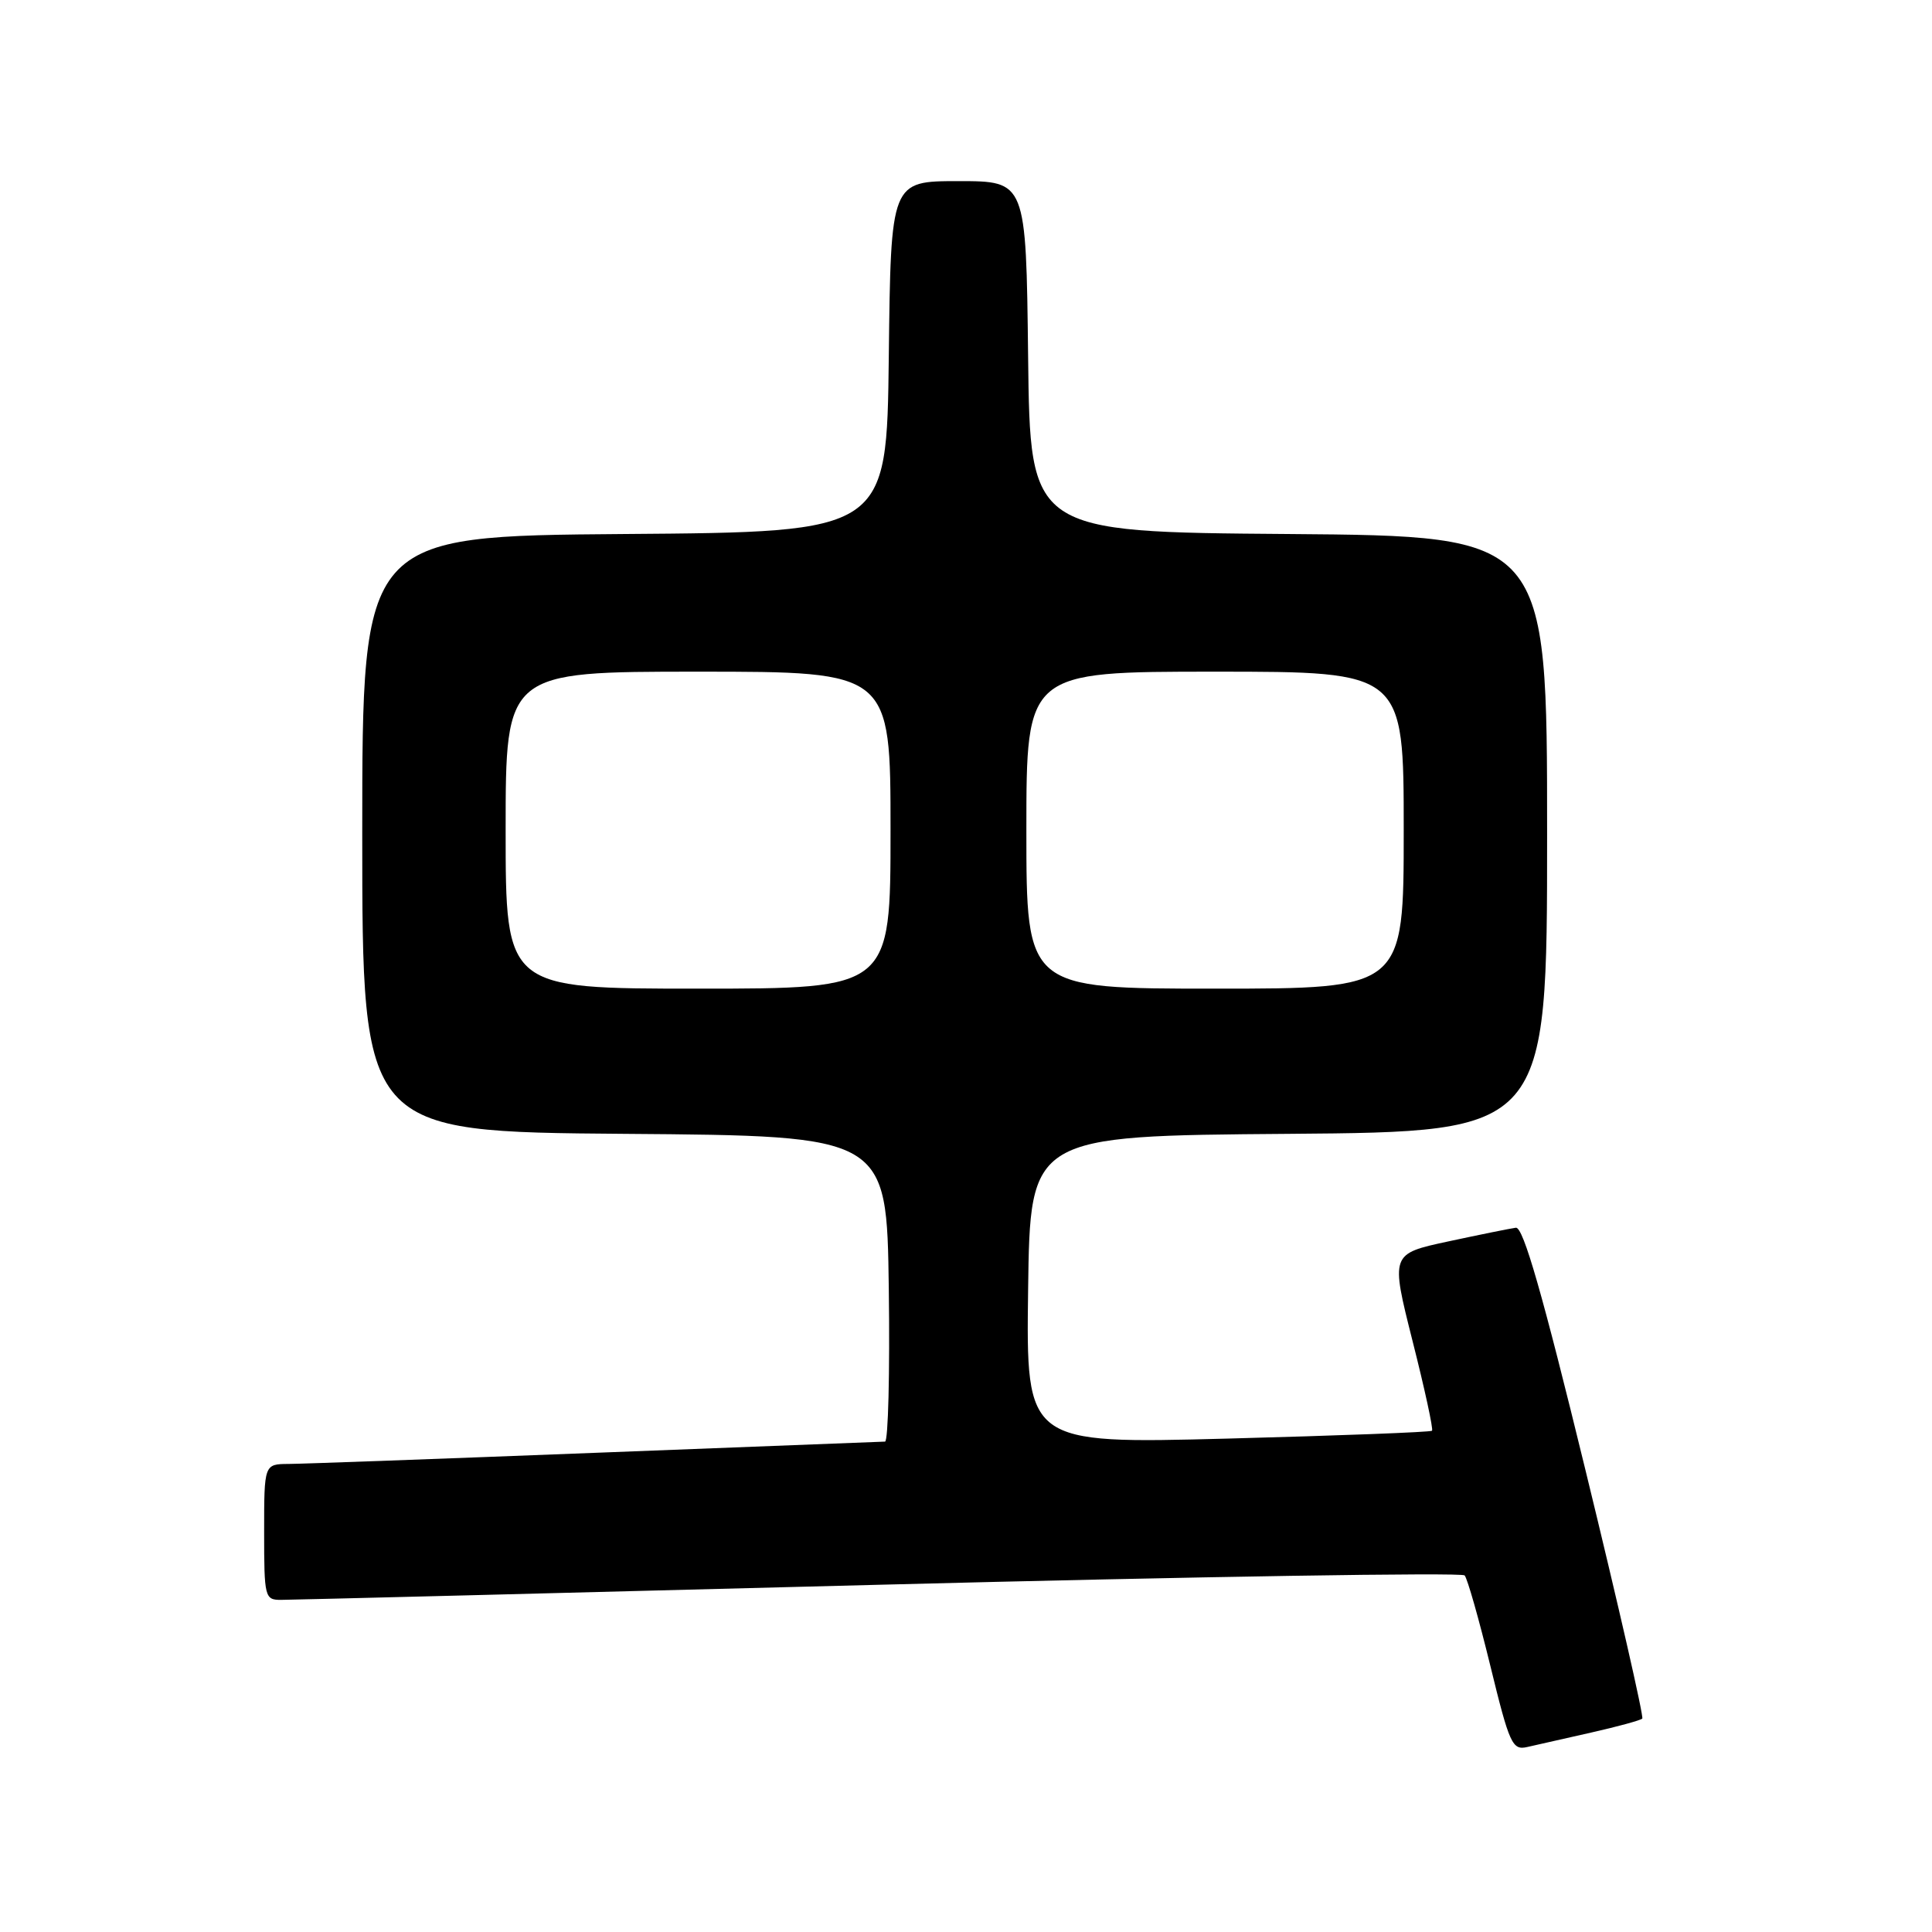 <?xml version="1.0" encoding="UTF-8" standalone="no"?>
<!DOCTYPE svg PUBLIC "-//W3C//DTD SVG 1.1//EN" "http://www.w3.org/Graphics/SVG/1.1/DTD/svg11.dtd" >
<svg xmlns="http://www.w3.org/2000/svg" xmlns:xlink="http://www.w3.org/1999/xlink" version="1.1" viewBox="0 0 256 256">
 <g >
 <path fill="currentColor"
d=" M 210.85 229.57 C 214.35 228.78 217.39 227.95 217.61 227.72 C 217.83 227.50 214.46 212.73 210.11 194.91 C 204.39 171.45 201.84 162.55 200.86 162.68 C 200.11 162.78 196.07 163.60 191.88 164.50 C 184.26 166.14 184.26 166.14 187.17 177.69 C 188.78 184.04 189.94 189.39 189.75 189.58 C 189.57 189.77 177.39 190.23 162.69 190.62 C 135.96 191.32 135.96 191.32 136.23 170.91 C 136.50 150.50 136.50 150.50 170.75 150.24 C 205.00 149.97 205.00 149.97 205.00 110.50 C 205.00 71.03 205.00 71.03 170.75 70.76 C 136.50 70.50 136.50 70.50 136.23 47.25 C 135.96 24.00 135.96 24.00 127.00 24.00 C 118.04 24.00 118.04 24.00 117.77 47.25 C 117.50 70.50 117.50 70.50 82.75 70.76 C 48.00 71.03 48.00 71.03 48.00 110.50 C 48.00 149.97 48.00 149.97 82.75 150.24 C 117.50 150.50 117.50 150.50 117.77 170.75 C 117.92 181.89 117.69 191.01 117.27 191.02 C 116.85 191.03 99.62 191.70 79.00 192.50 C 58.38 193.30 40.04 193.97 38.25 193.98 C 35.00 194.00 35.00 194.00 35.00 203.00 C 35.00 211.67 35.08 212.00 37.25 211.99 C 38.49 211.99 74.13 211.09 116.45 209.99 C 158.77 208.90 193.70 208.34 194.07 208.75 C 194.44 209.16 195.97 214.56 197.48 220.74 C 200.01 231.11 200.39 231.94 202.36 231.49 C 203.54 231.22 207.36 230.36 210.85 229.57 Z  M 67.00 110.00 C 67.00 89.00 67.00 89.00 92.50 89.00 C 118.00 89.00 118.00 89.00 118.00 110.00 C 118.00 131.00 118.00 131.00 92.50 131.00 C 67.00 131.00 67.00 131.00 67.00 110.00 Z  M 136.00 110.00 C 136.00 89.00 136.00 89.00 161.00 89.00 C 186.00 89.00 186.00 89.00 186.00 110.00 C 186.00 131.00 186.00 131.00 161.00 131.00 C 136.00 131.00 136.00 131.00 136.00 110.00 Z "/>
</g>
</svg>